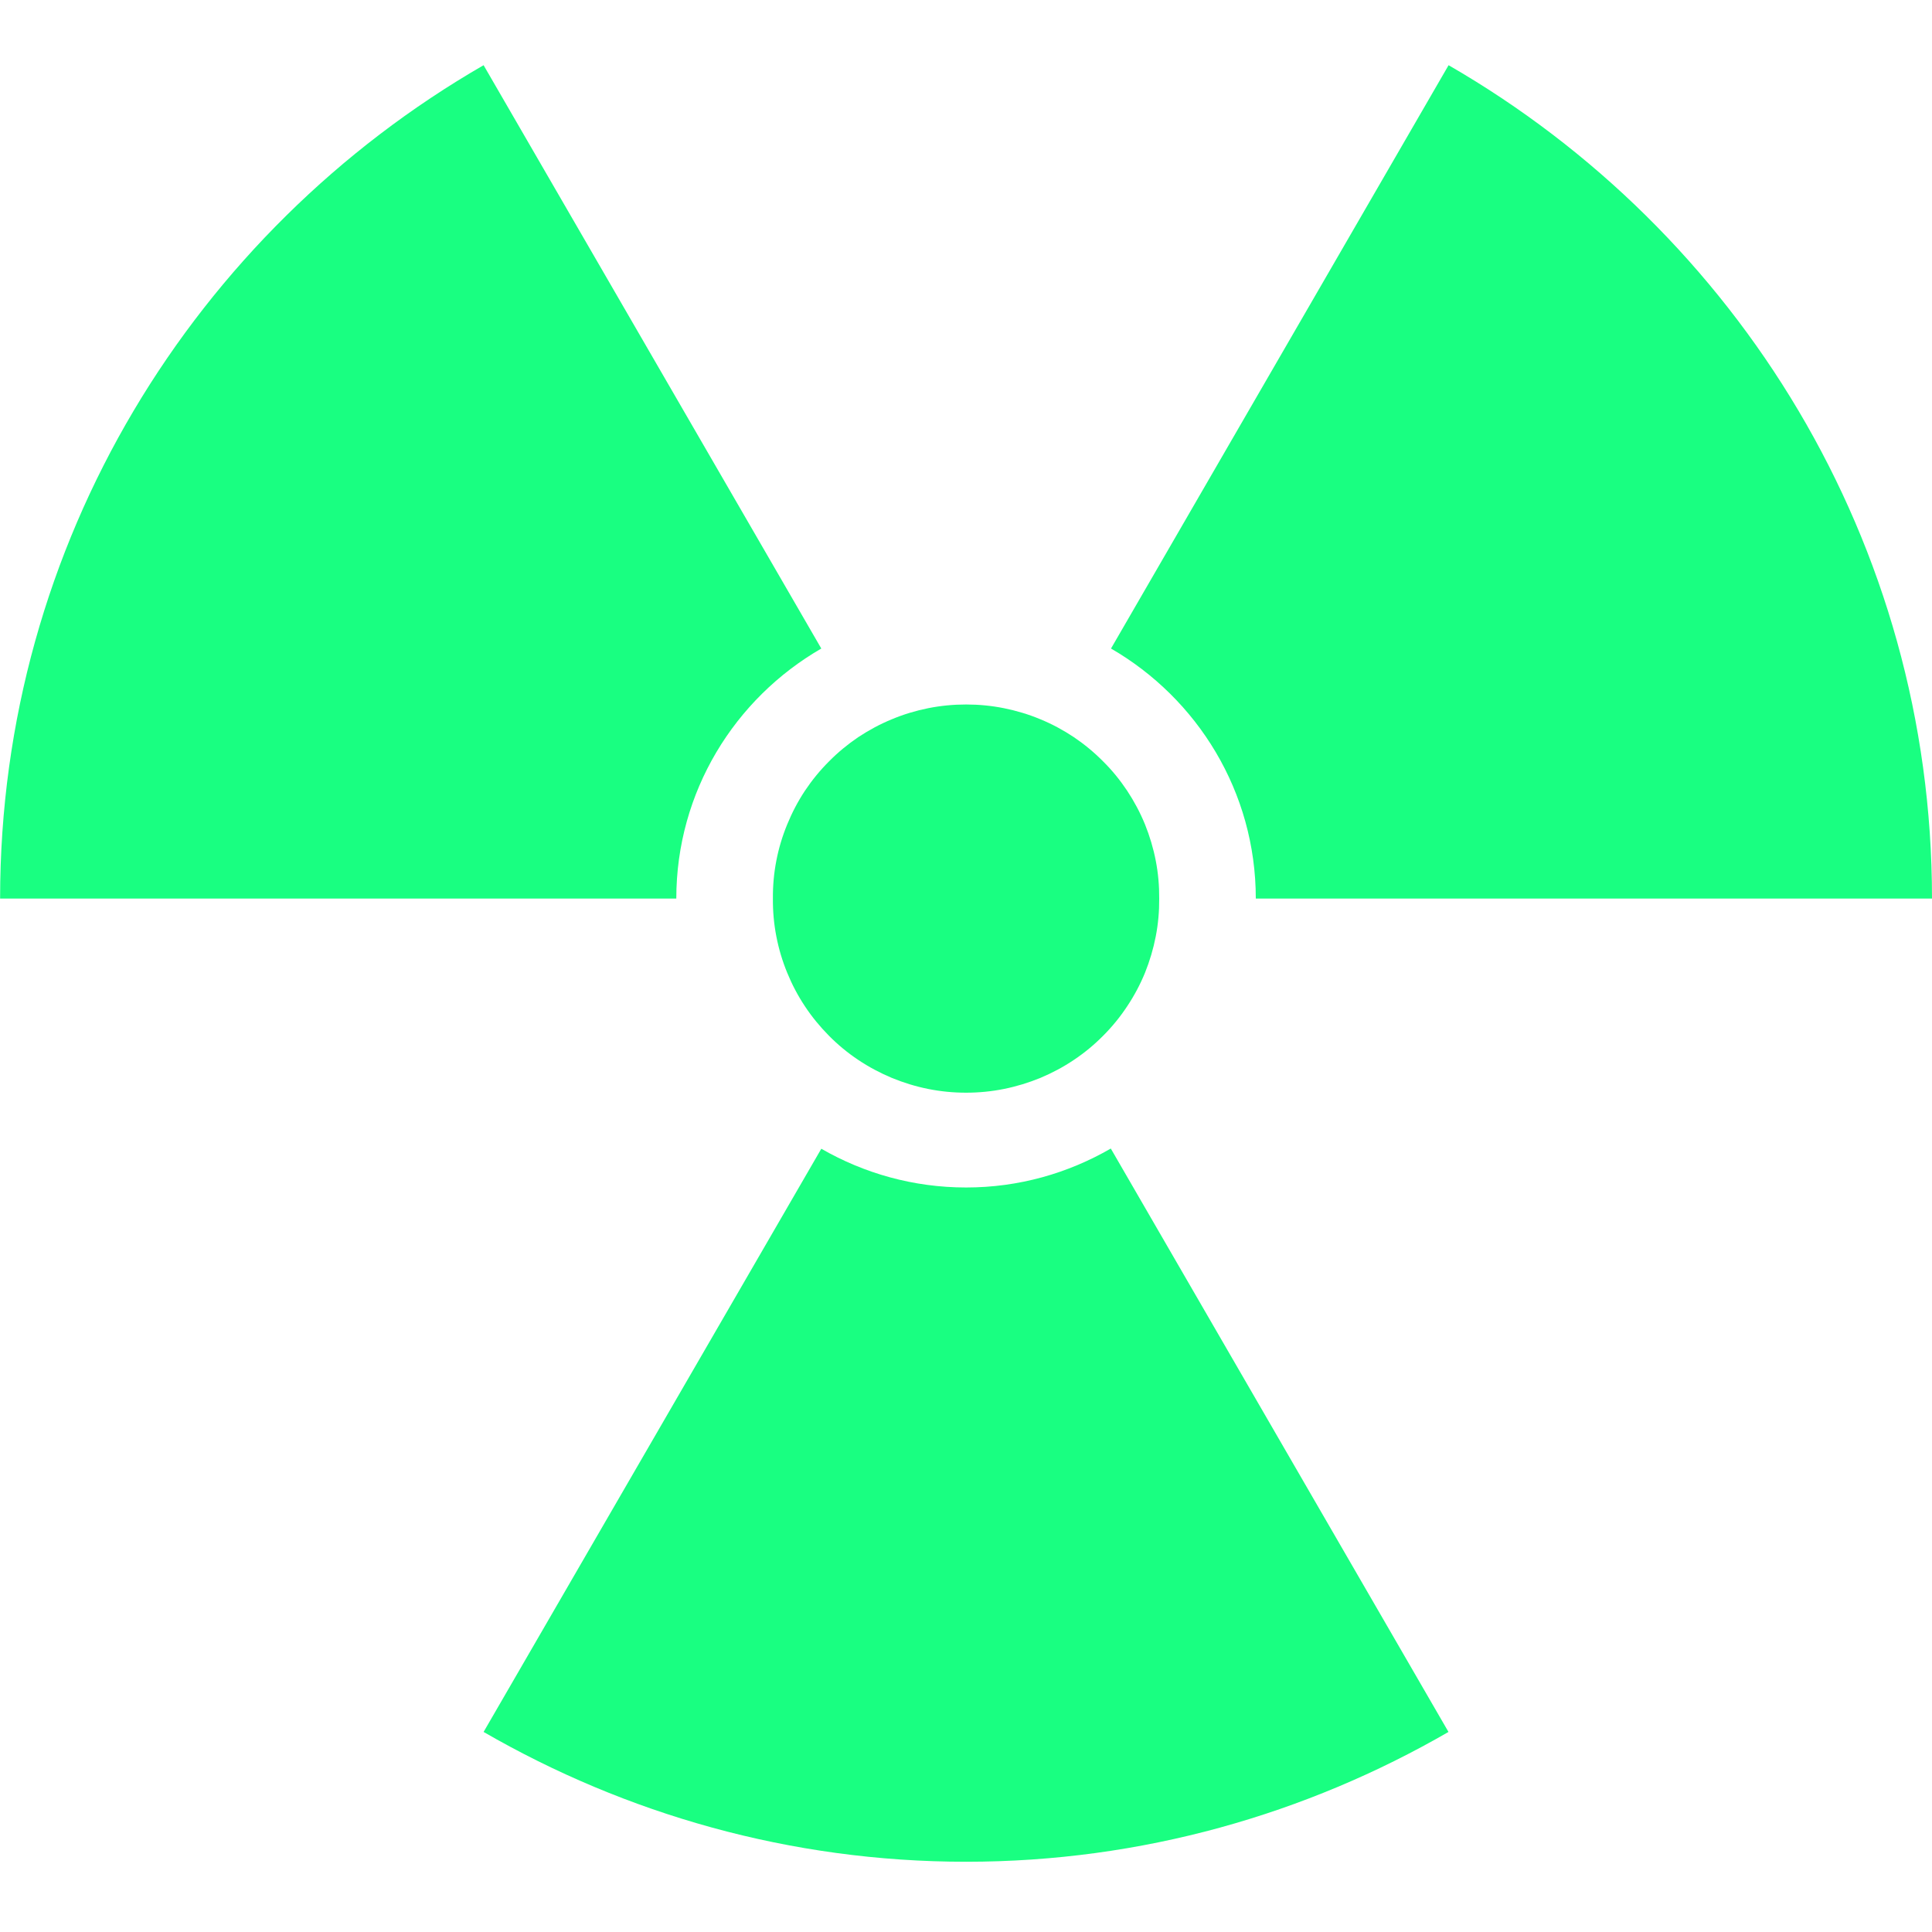 <svg xmlns="http://www.w3.org/2000/svg" xmlns:xlink="http://www.w3.org/1999/xlink" width="100" zoomAndPan="magnify" viewBox="0 0 75 75" height="100" preserveAspectRatio="xMidYMid meet" version="1.0"><defs><clipPath id="id1"><path d="M 0 2.523 L 75 2.523 L 75 72.273 L 0 72.273 Z M 0 2.523 " clip-rule="nonzero"/></clipPath></defs><path fill="#19ff81" d="M 45 34.883 C 45.004 35.375 44.961 35.863 44.867 36.348 C 44.773 36.832 44.633 37.305 44.449 37.762 C 44.262 38.219 44.031 38.652 43.758 39.062 C 43.484 39.477 43.176 39.855 42.824 40.207 C 42.477 40.559 42.098 40.871 41.688 41.145 C 41.277 41.422 40.844 41.652 40.387 41.844 C 39.93 42.031 39.457 42.176 38.973 42.273 C 38.488 42.371 37.996 42.418 37.504 42.418 C 37.008 42.418 36.52 42.371 36.031 42.273 C 35.547 42.176 35.078 42.031 34.621 41.844 C 34.164 41.652 33.73 41.422 33.316 41.145 C 32.906 40.871 32.527 40.559 32.18 40.207 C 31.832 39.855 31.52 39.477 31.246 39.062 C 30.973 38.652 30.746 38.219 30.559 37.762 C 30.371 37.305 30.23 36.832 30.137 36.348 C 30.043 35.863 30 35.375 30.004 34.883 C 30 34.387 30.043 33.898 30.137 33.414 C 30.23 32.93 30.371 32.461 30.559 32.004 C 30.746 31.547 30.973 31.113 31.246 30.699 C 31.52 30.289 31.832 29.906 32.18 29.559 C 32.527 29.207 32.906 28.895 33.316 28.617 C 33.73 28.344 34.164 28.109 34.621 27.922 C 35.078 27.73 35.547 27.59 36.031 27.492 C 36.52 27.395 37.008 27.348 37.504 27.348 C 37.996 27.348 38.488 27.395 38.973 27.492 C 39.457 27.59 39.93 27.73 40.387 27.922 C 40.844 28.109 41.277 28.344 41.688 28.617 C 42.098 28.895 42.477 29.207 42.824 29.559 C 43.176 29.906 43.484 30.289 43.758 30.699 C 44.031 31.113 44.262 31.547 44.449 32.004 C 44.633 32.461 44.773 32.93 44.867 33.414 C 44.961 33.898 45.004 34.387 45 34.883 Z M 45 34.883 " fill-opacity="1" fill-rule="nonzero"/><g clip-path="url(#id1)"><path fill="#19ff81" d="M 18.773 2.531 C 7.57 8.996 0.004 21.055 0.004 34.883 L 26.254 34.883 C 26.254 30.734 28.523 27.117 31.883 25.176 Z M 56.234 2.531 L 43.129 25.176 C 46.484 27.117 48.75 30.738 48.75 34.883 L 75 34.883 C 75 21.055 67.438 8.996 56.234 2.531 Z M 43.121 44.586 C 41.465 45.543 39.555 46.098 37.504 46.098 C 35.457 46.098 33.539 45.547 31.883 44.594 L 18.773 67.234 C 24.289 70.418 30.676 72.273 37.504 72.273 C 44.332 72.273 50.715 70.418 56.23 67.234 Z M 43.121 44.586 " fill-opacity="1" fill-rule="nonzero"/></g></svg>
